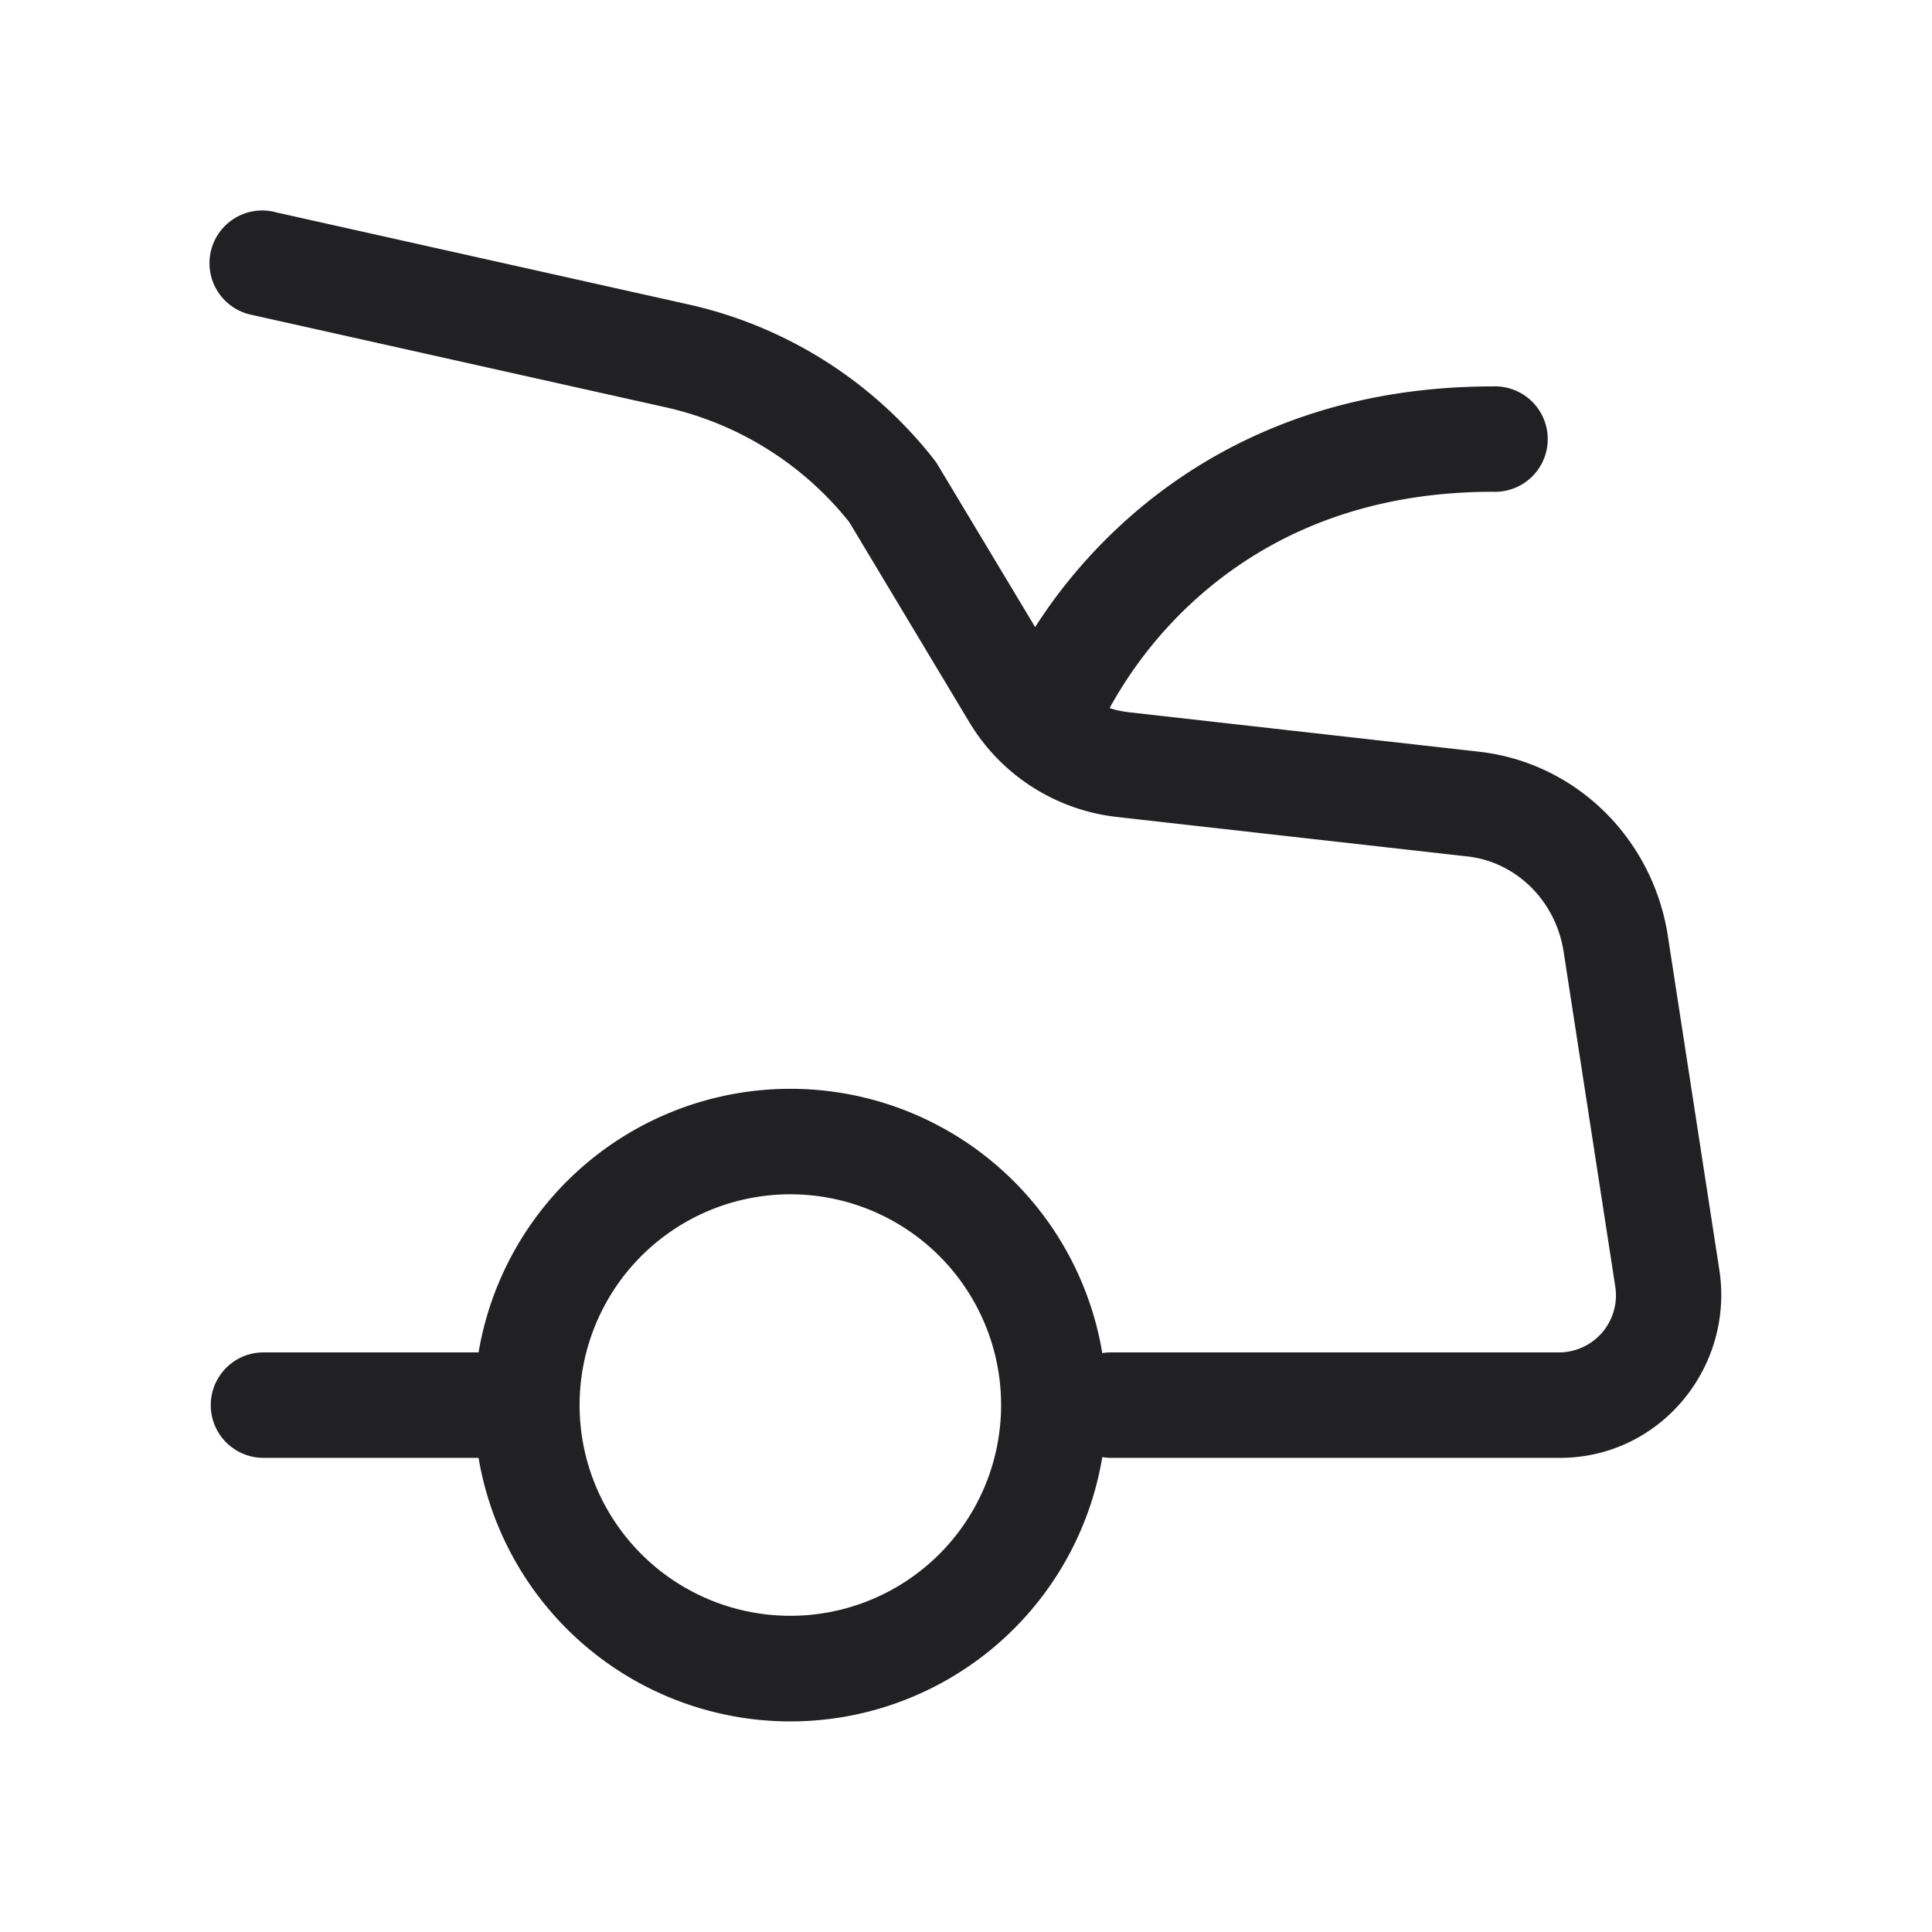 <svg xmlns="http://www.w3.org/2000/svg" width="24" height="24" fill="none"><path fill="#212124" fill-rule="evenodd" d="M3.416 2.634a.655.655 0 1 0-.286 1.278l5.15 1.15a4.047 4.047 0 0 1 2.27 1.424l1.483 2.472a2.458 2.458 0 0 0 1.837 1.19l4.35.49h.003c.604.066 1.101.543 1.201 1.185l.64 4.15a.709.709 0 0 1-.686.827h-5.58a.665.665 0 0 0-.105.009 3.928 3.928 0 0 0-7.748-.009H3.273a.655.655 0 1 0 0 1.31h2.672a3.928 3.928 0 0 0 7.748-.01c.034.006.07.01.106.01h5.58c1.24 0 2.166-1.122 1.979-2.336l-.64-4.152c-.187-1.2-1.134-2.15-2.352-2.285l-4.35-.49-.002-.001a1.11 1.11 0 0 1-.23-.05 5.183 5.183 0 0 1 .943-1.234c.746-.719 1.953-1.453 3.819-1.453a.655.655 0 1 0 0-1.309c-2.254 0-3.775.902-4.727 1.82-.435.419-.748.838-.96 1.17l-1.21-2.015a.655.655 0 0 0-.047-.068 5.357 5.357 0 0 0-3.035-1.922l-5.151-1.15ZM7.2 17.454a2.618 2.618 0 1 0 5.236 0 2.618 2.618 0 0 0-5.236 0Z" clip-rule="evenodd"/></svg>